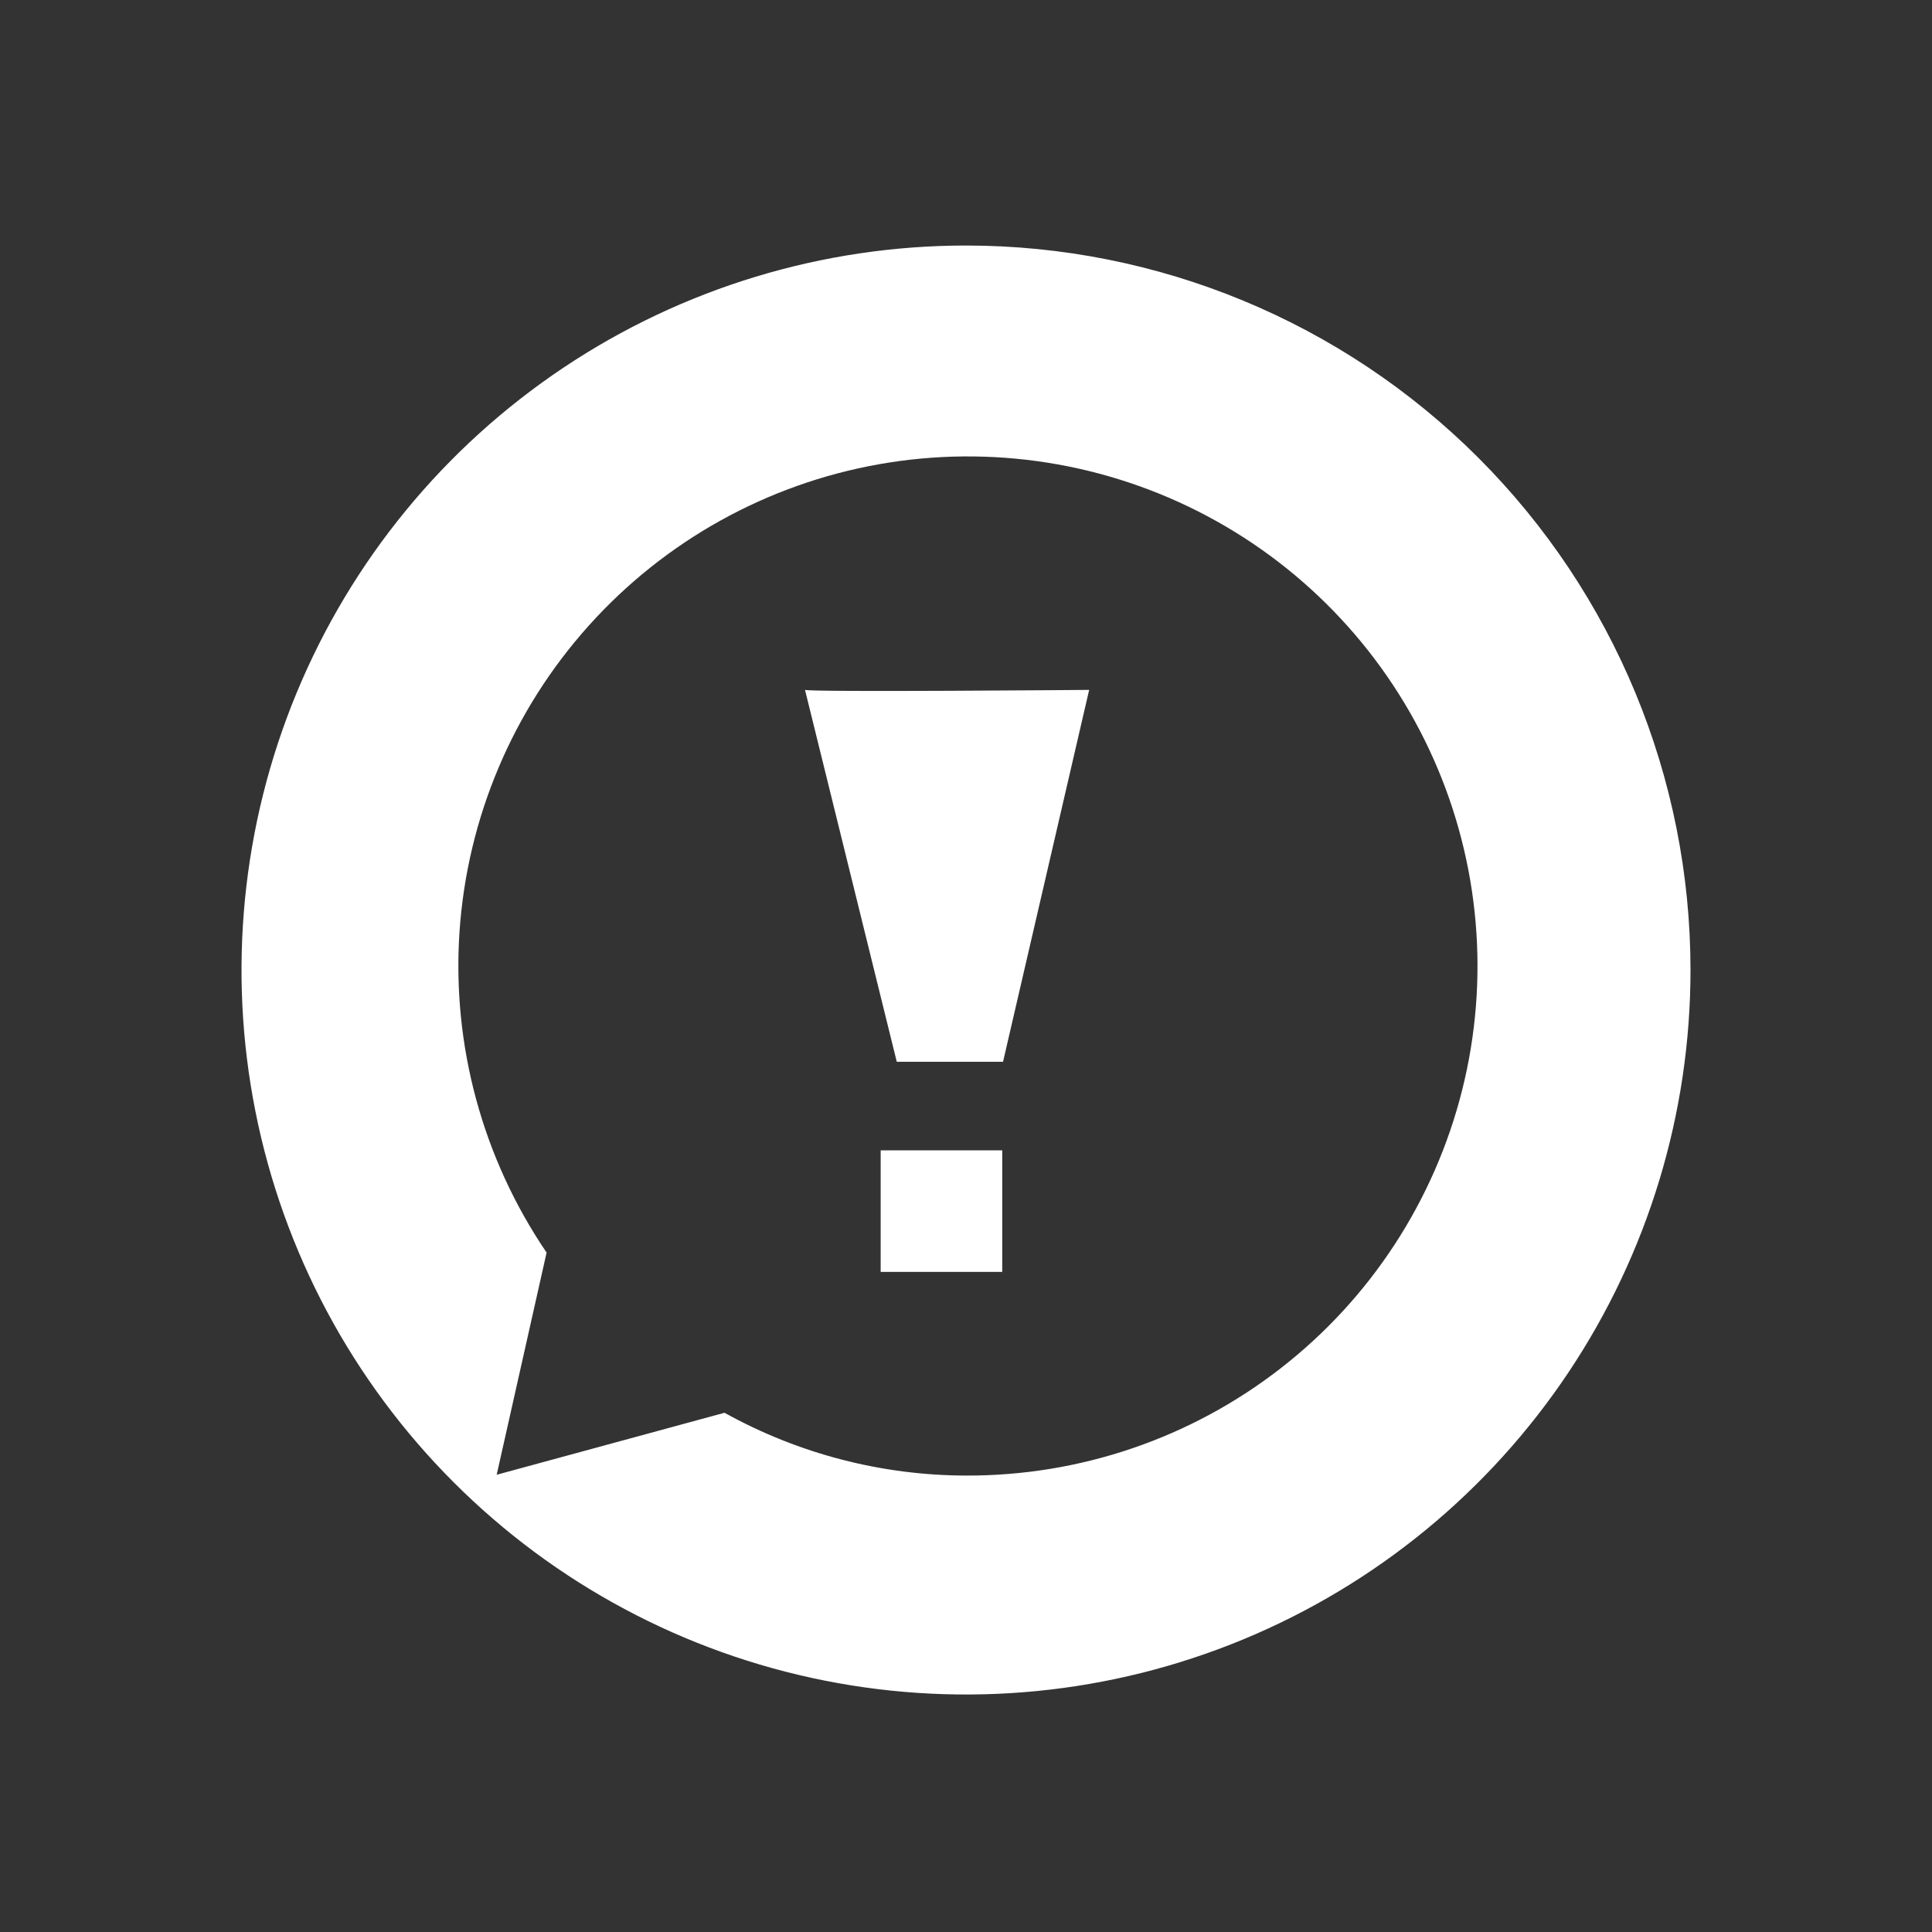 <svg width="24" height="24" viewBox="0 0 24 24" fill="none" xmlns="http://www.w3.org/2000/svg">
<rect x="0" y="0" width="24" height="24" fill="#333333" stroke="none"/>
<path d="M12 3.05C10.22 3.05 8.48 3.578 7 4.567C5.52 5.556 4.366 6.961 3.685 8.606C3.004 10.25 2.826 12.06 3.173 13.806C3.52 15.552 4.377 17.155 5.636 18.414C6.895 19.673 8.498 20.53 10.244 20.877C11.99 21.224 13.8 21.046 15.444 20.365C17.089 19.684 18.494 18.53 19.483 17.05C20.472 15.57 21 13.83 21 12.05C21 9.663 20.052 7.374 18.364 5.686C16.676 3.998 14.387 3.05 12 3.05V3.05ZM12 18.33C10.95 18.328 9.918 18.059 9 17.55V17.55L6.17 18.32L6.79 15.56C5.995 14.39 5.614 12.988 5.708 11.577C5.803 10.166 6.367 8.827 7.312 7.774C8.256 6.721 9.526 6.014 10.919 5.767C12.311 5.52 13.747 5.747 14.996 6.411C16.245 7.075 17.235 8.138 17.809 9.431C18.383 10.723 18.508 12.171 18.163 13.543C17.818 14.915 17.024 16.132 15.907 16.999C14.79 17.867 13.414 18.335 12 18.33Z" fill="white"/>
<path d="M10 8.57L11.14 13.19H12.46L13.53 8.57C13.53 8.57 10.09 8.6 10 8.57Z" fill="white"/>
<path d="M12.45 14.29H10.94V15.8H12.45V14.29Z" fill="white"/>
</svg>
